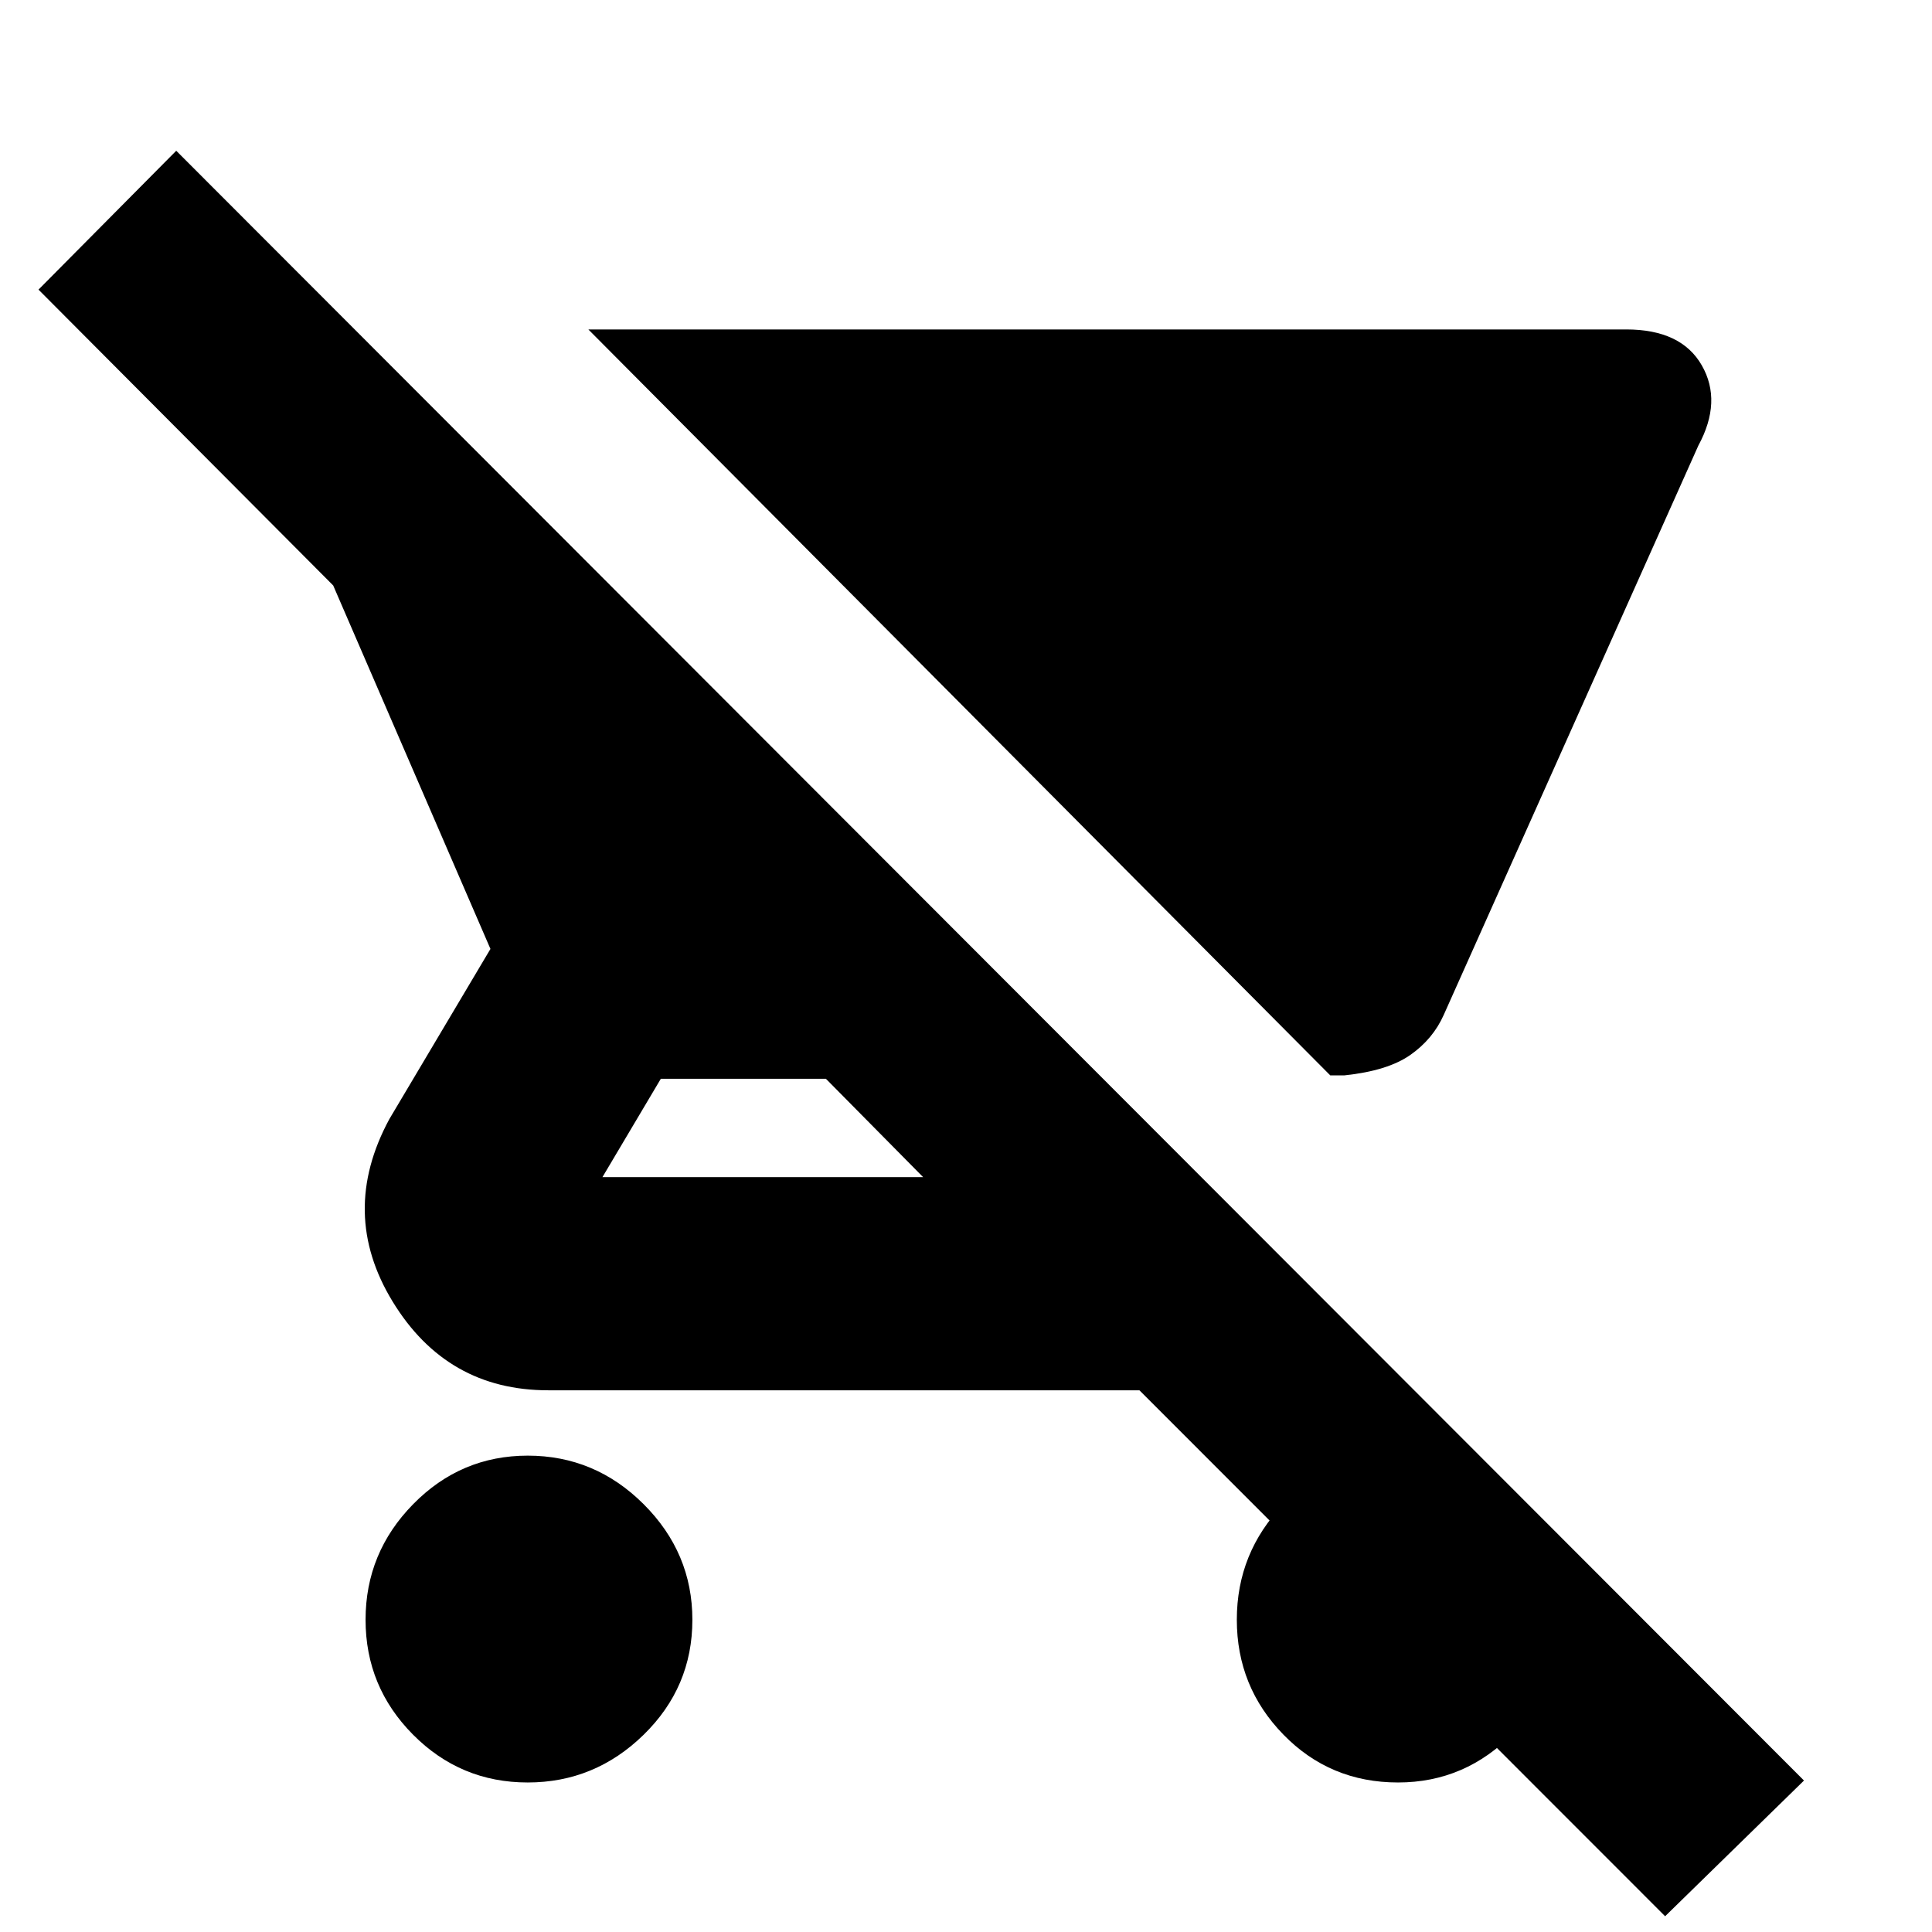 <svg xmlns="http://www.w3.org/2000/svg" height="20" viewBox="0 -960 960 960" width="20"><path d="M668-425.65h-7L292.35-796.3h515.74q27.3 0 37.52 17.84 10.22 17.85-1.7 39.85L717.37-455.67q-5.33 11.97-16.59 19.87-11.26 7.89-32.78 10.15ZM262.19-74.3q-33.35 0-56.95-23.76-23.59-23.75-23.59-57.11 0-33.35 23.67-57.44 23.67-24.09 56.91-24.09 33.47 0 57.64 24.17 24.17 24.16 24.17 57.4 0 33.47-24.25 57.15-24.24 23.68-57.6 23.68Zm565.2 66.47L566.17-269.17H272.43q-50.4 0-77.31-44.05-26.9-44.04-1.64-90.74l50.22-84.52-78.14-180.61-146.43-147 68.44-69L896.39-75.26l-69 67.43ZM458.7-375.09l-48.31-48.87h-82.03l-29.01 48.87H458.7ZM694.67-74.3q-33.76 0-56.93-23.76-23.17-23.75-23.17-57.11 0-33.35 23.24-57.44 23.25-24.09 56.61-24.09t57.45 22.17q24.09 22.16 24.09 54.91 0 35.97-23.88 60.64Q728.2-74.3 694.67-74.3Z"/></svg>